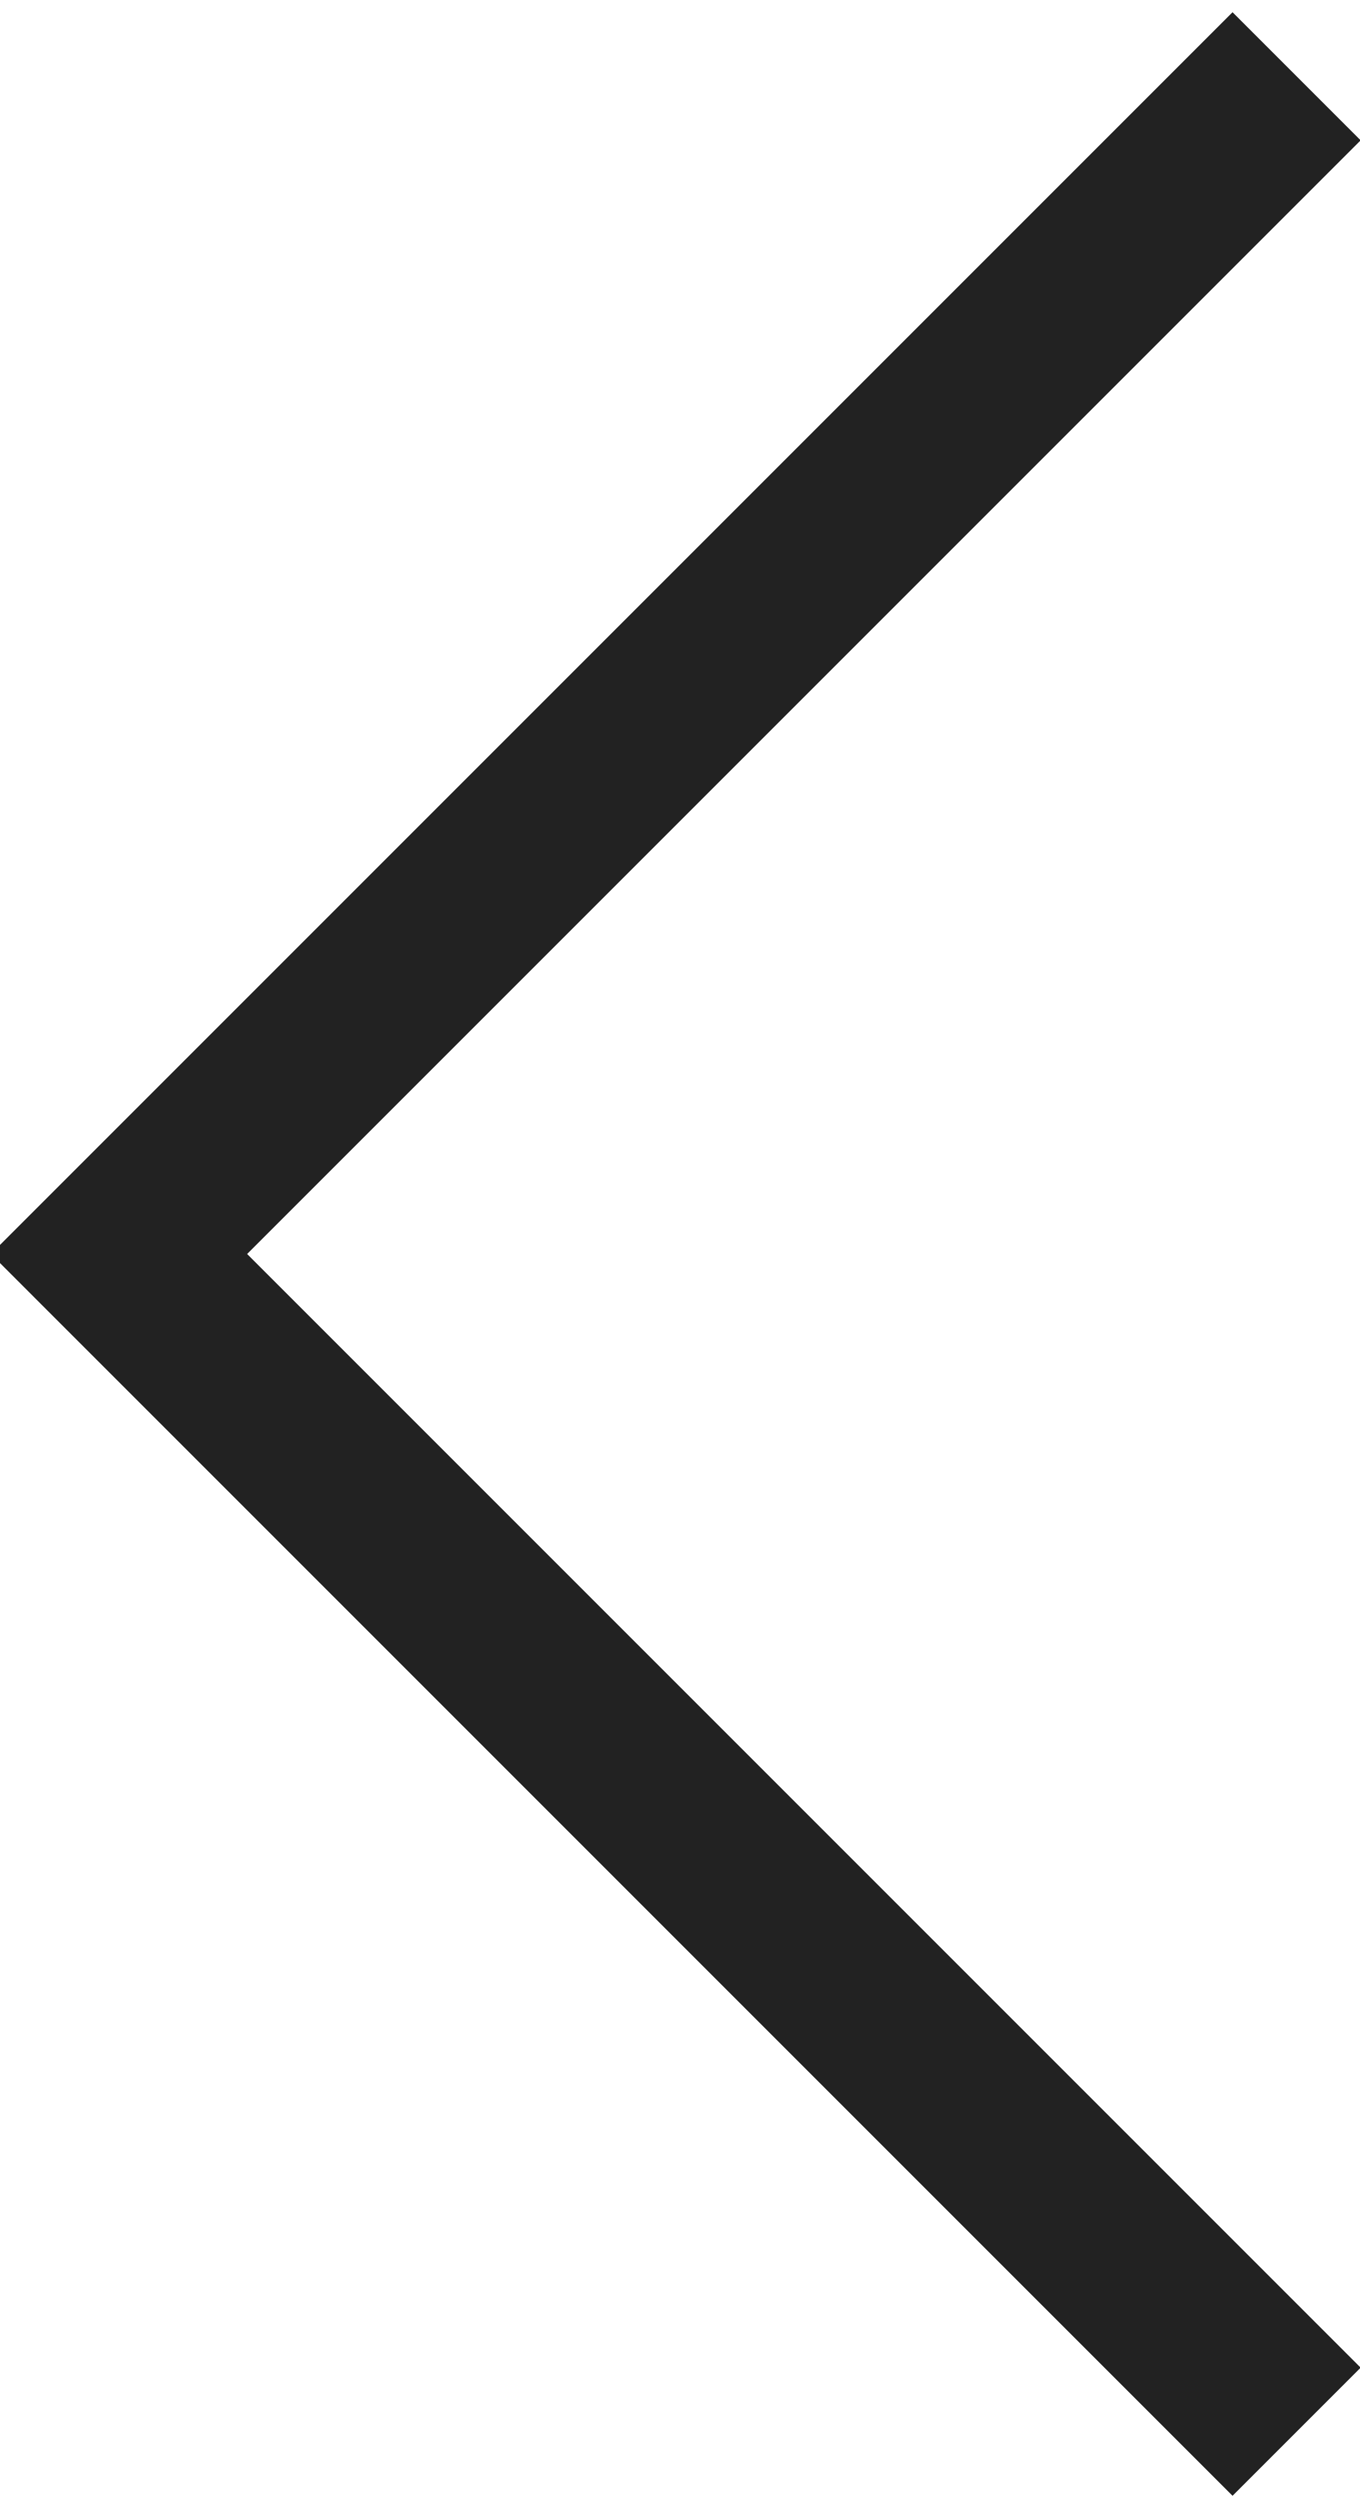 <?xml version="1.0" encoding="utf-8"?>
<!-- Generator: Adobe Illustrator 14.0.0, SVG Export Plug-In . SVG Version: 6.00 Build 43363)  -->
<!DOCTYPE svg PUBLIC "-//W3C//DTD SVG 1.1//EN" "http://www.w3.org/Graphics/SVG/1.1/DTD/svg11.dtd">
<svg version="1.1" id="Layer_1" xmlns="http://www.w3.org/2000/svg" xmlns:xlink="http://www.w3.org/1999/xlink" x="0px" y="0px"
	 width="7.507px" height="13.797px" viewBox="0 0 7.507 13.797" enable-background="new 0 0 7.507 13.797" xml:space="preserve">
<polyline fill="none" stroke="#222222" stroke-miterlimit="10" points="7.157,13.421 0.657,6.921 7.157,0.421 "/>
</svg>
